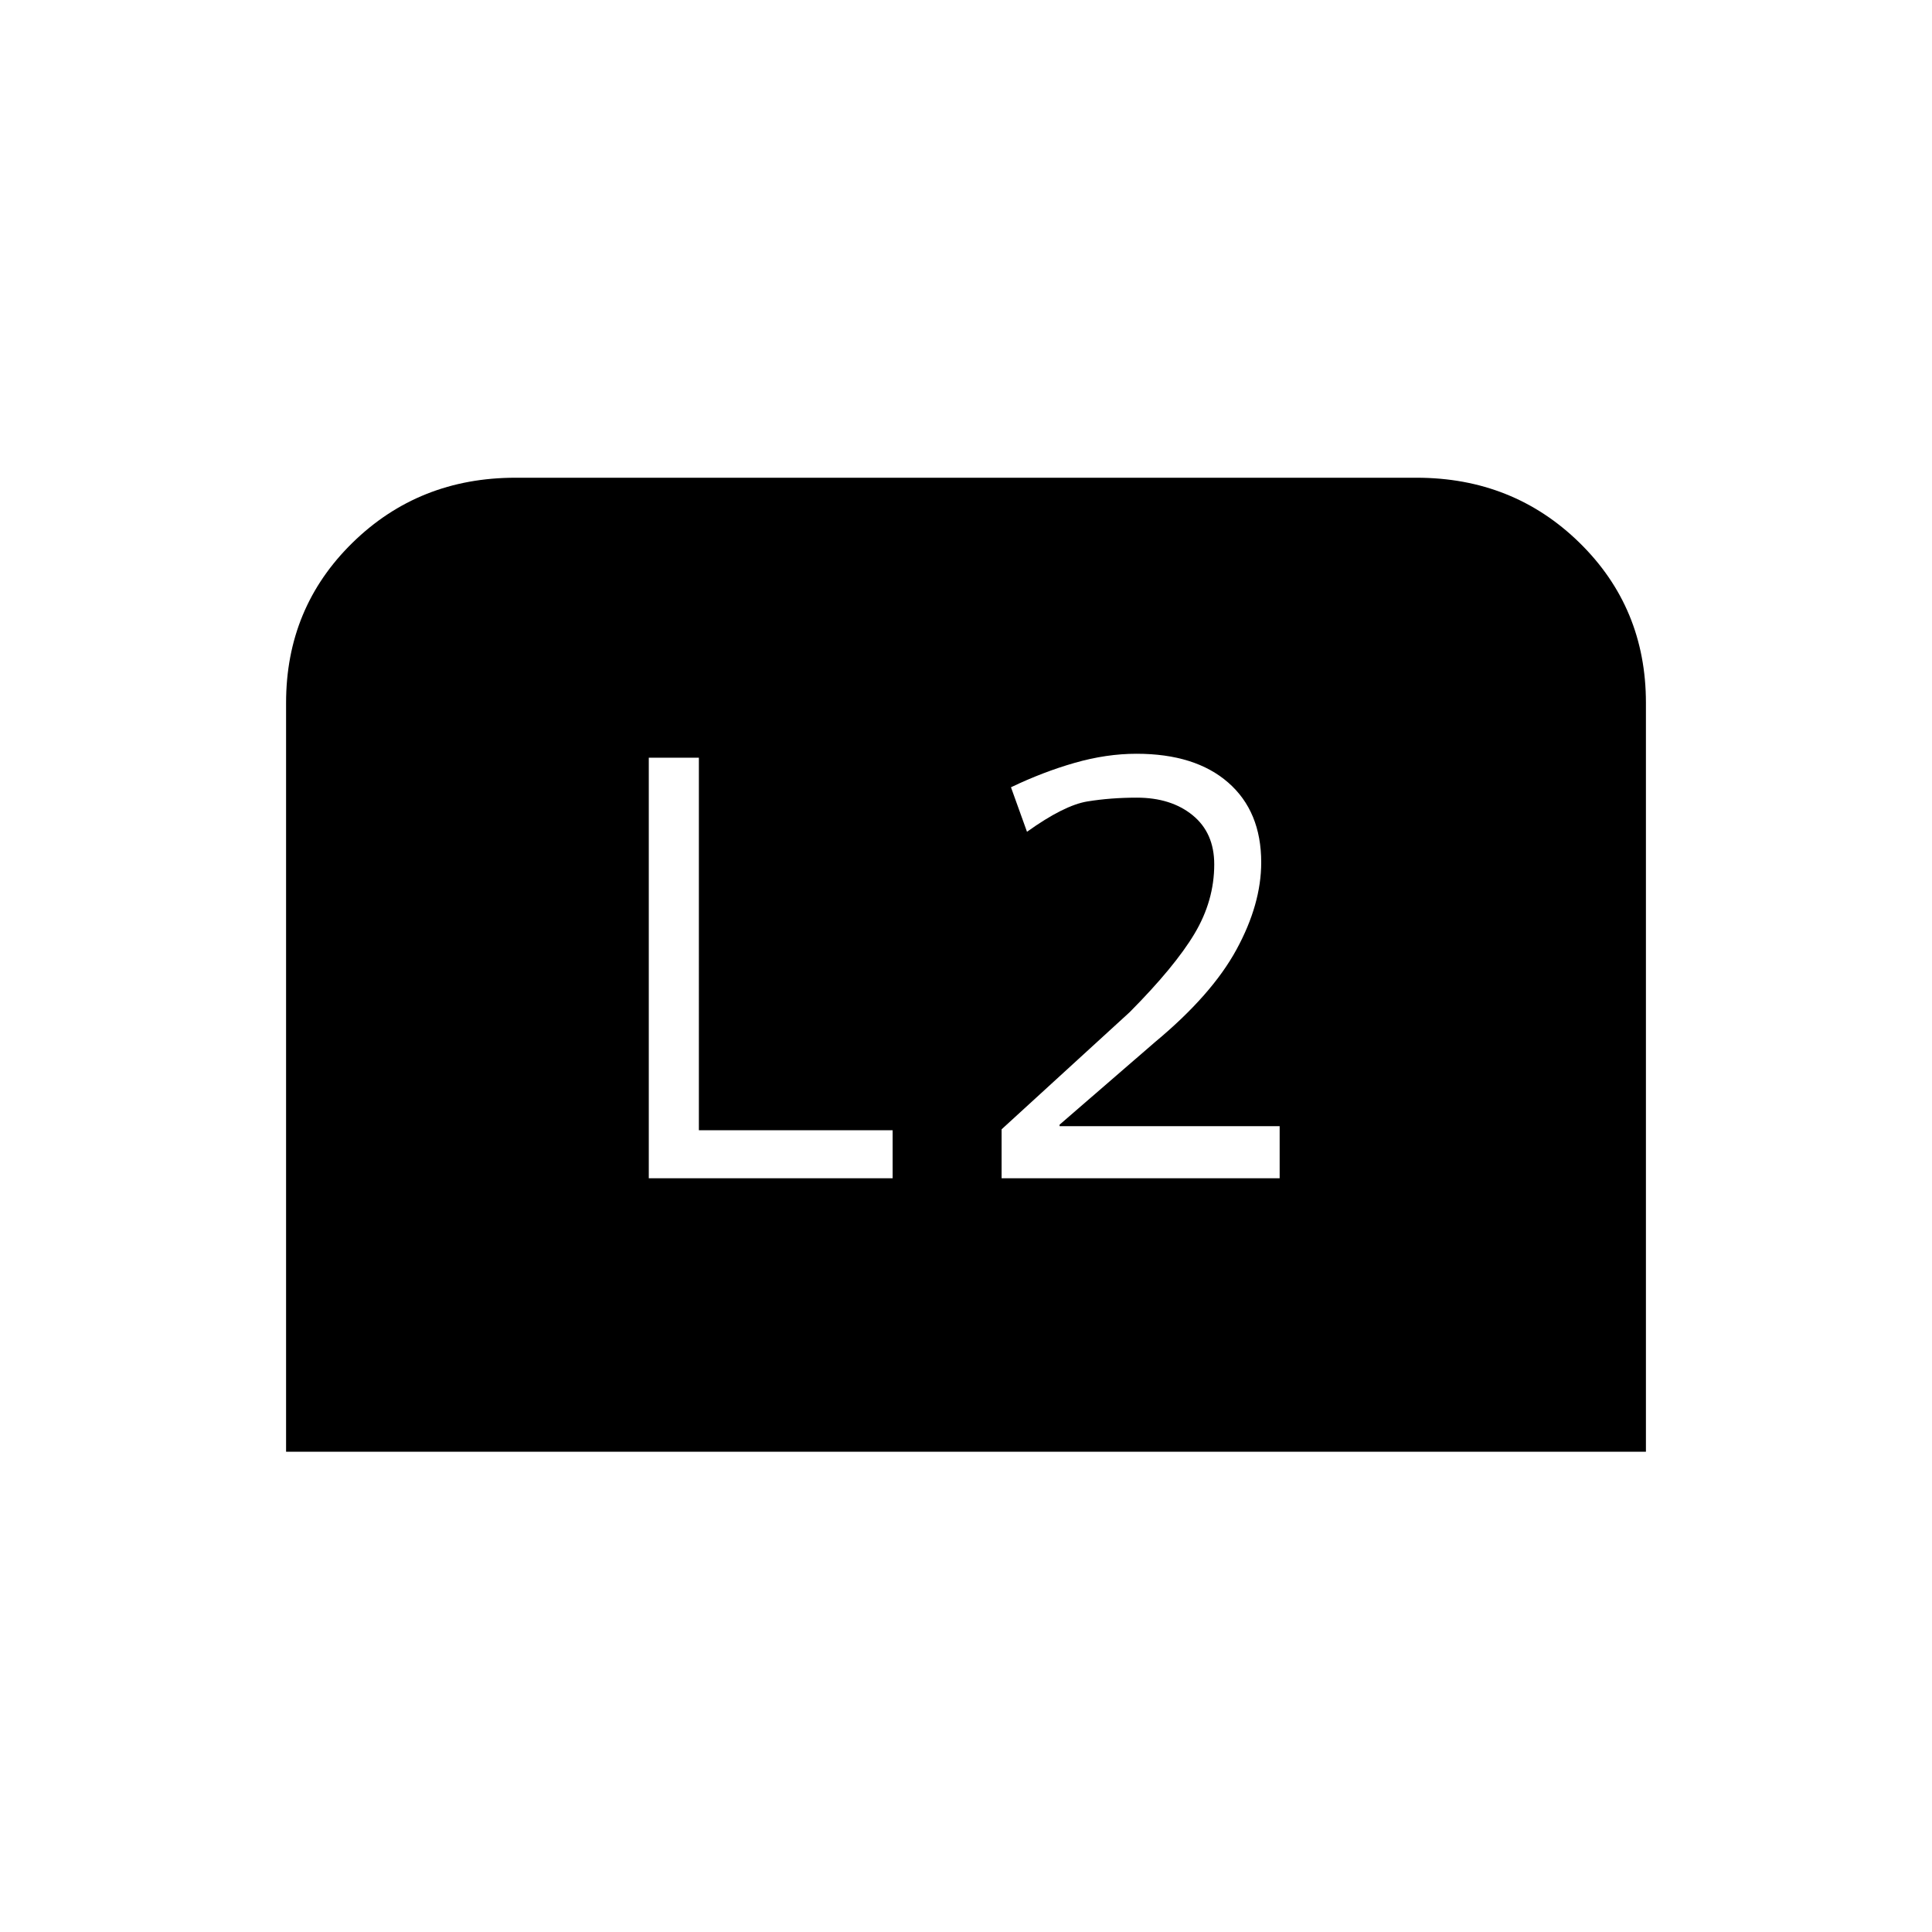 <svg xmlns="http://www.w3.org/2000/svg" height="20" viewBox="0 -960 960 960" width="20"><path d="M142.15-238.65v-372.12q0-47.23 33-79.54 33-32.31 81-32.31h447.7q48 0 81 32.31t33 79.54v372.12h-675.7Zm355.54-135.89h138.16v-25.88H526.5v-.73l47.42-41.04q28.2-23.43 40.48-45.98 12.29-22.56 12.29-43.29 0-25.35-16.38-39.67-16.39-14.33-45.58-14.33-14.96 0-30.73 4.52t-31.65 12.13l7.96 22.12q18.42-13.19 30.02-15.08 11.59-1.88 24.55-1.88 17.04 0 27.75 8.75 10.72 8.75 10.72 24.4 0 18.04-9.81 34.46T561.27-457l-63.58 58.15v24.31Zm-175.31 0h121.16v-23.84h-96.27V-583.5h-24.89v208.96Z"/></svg>